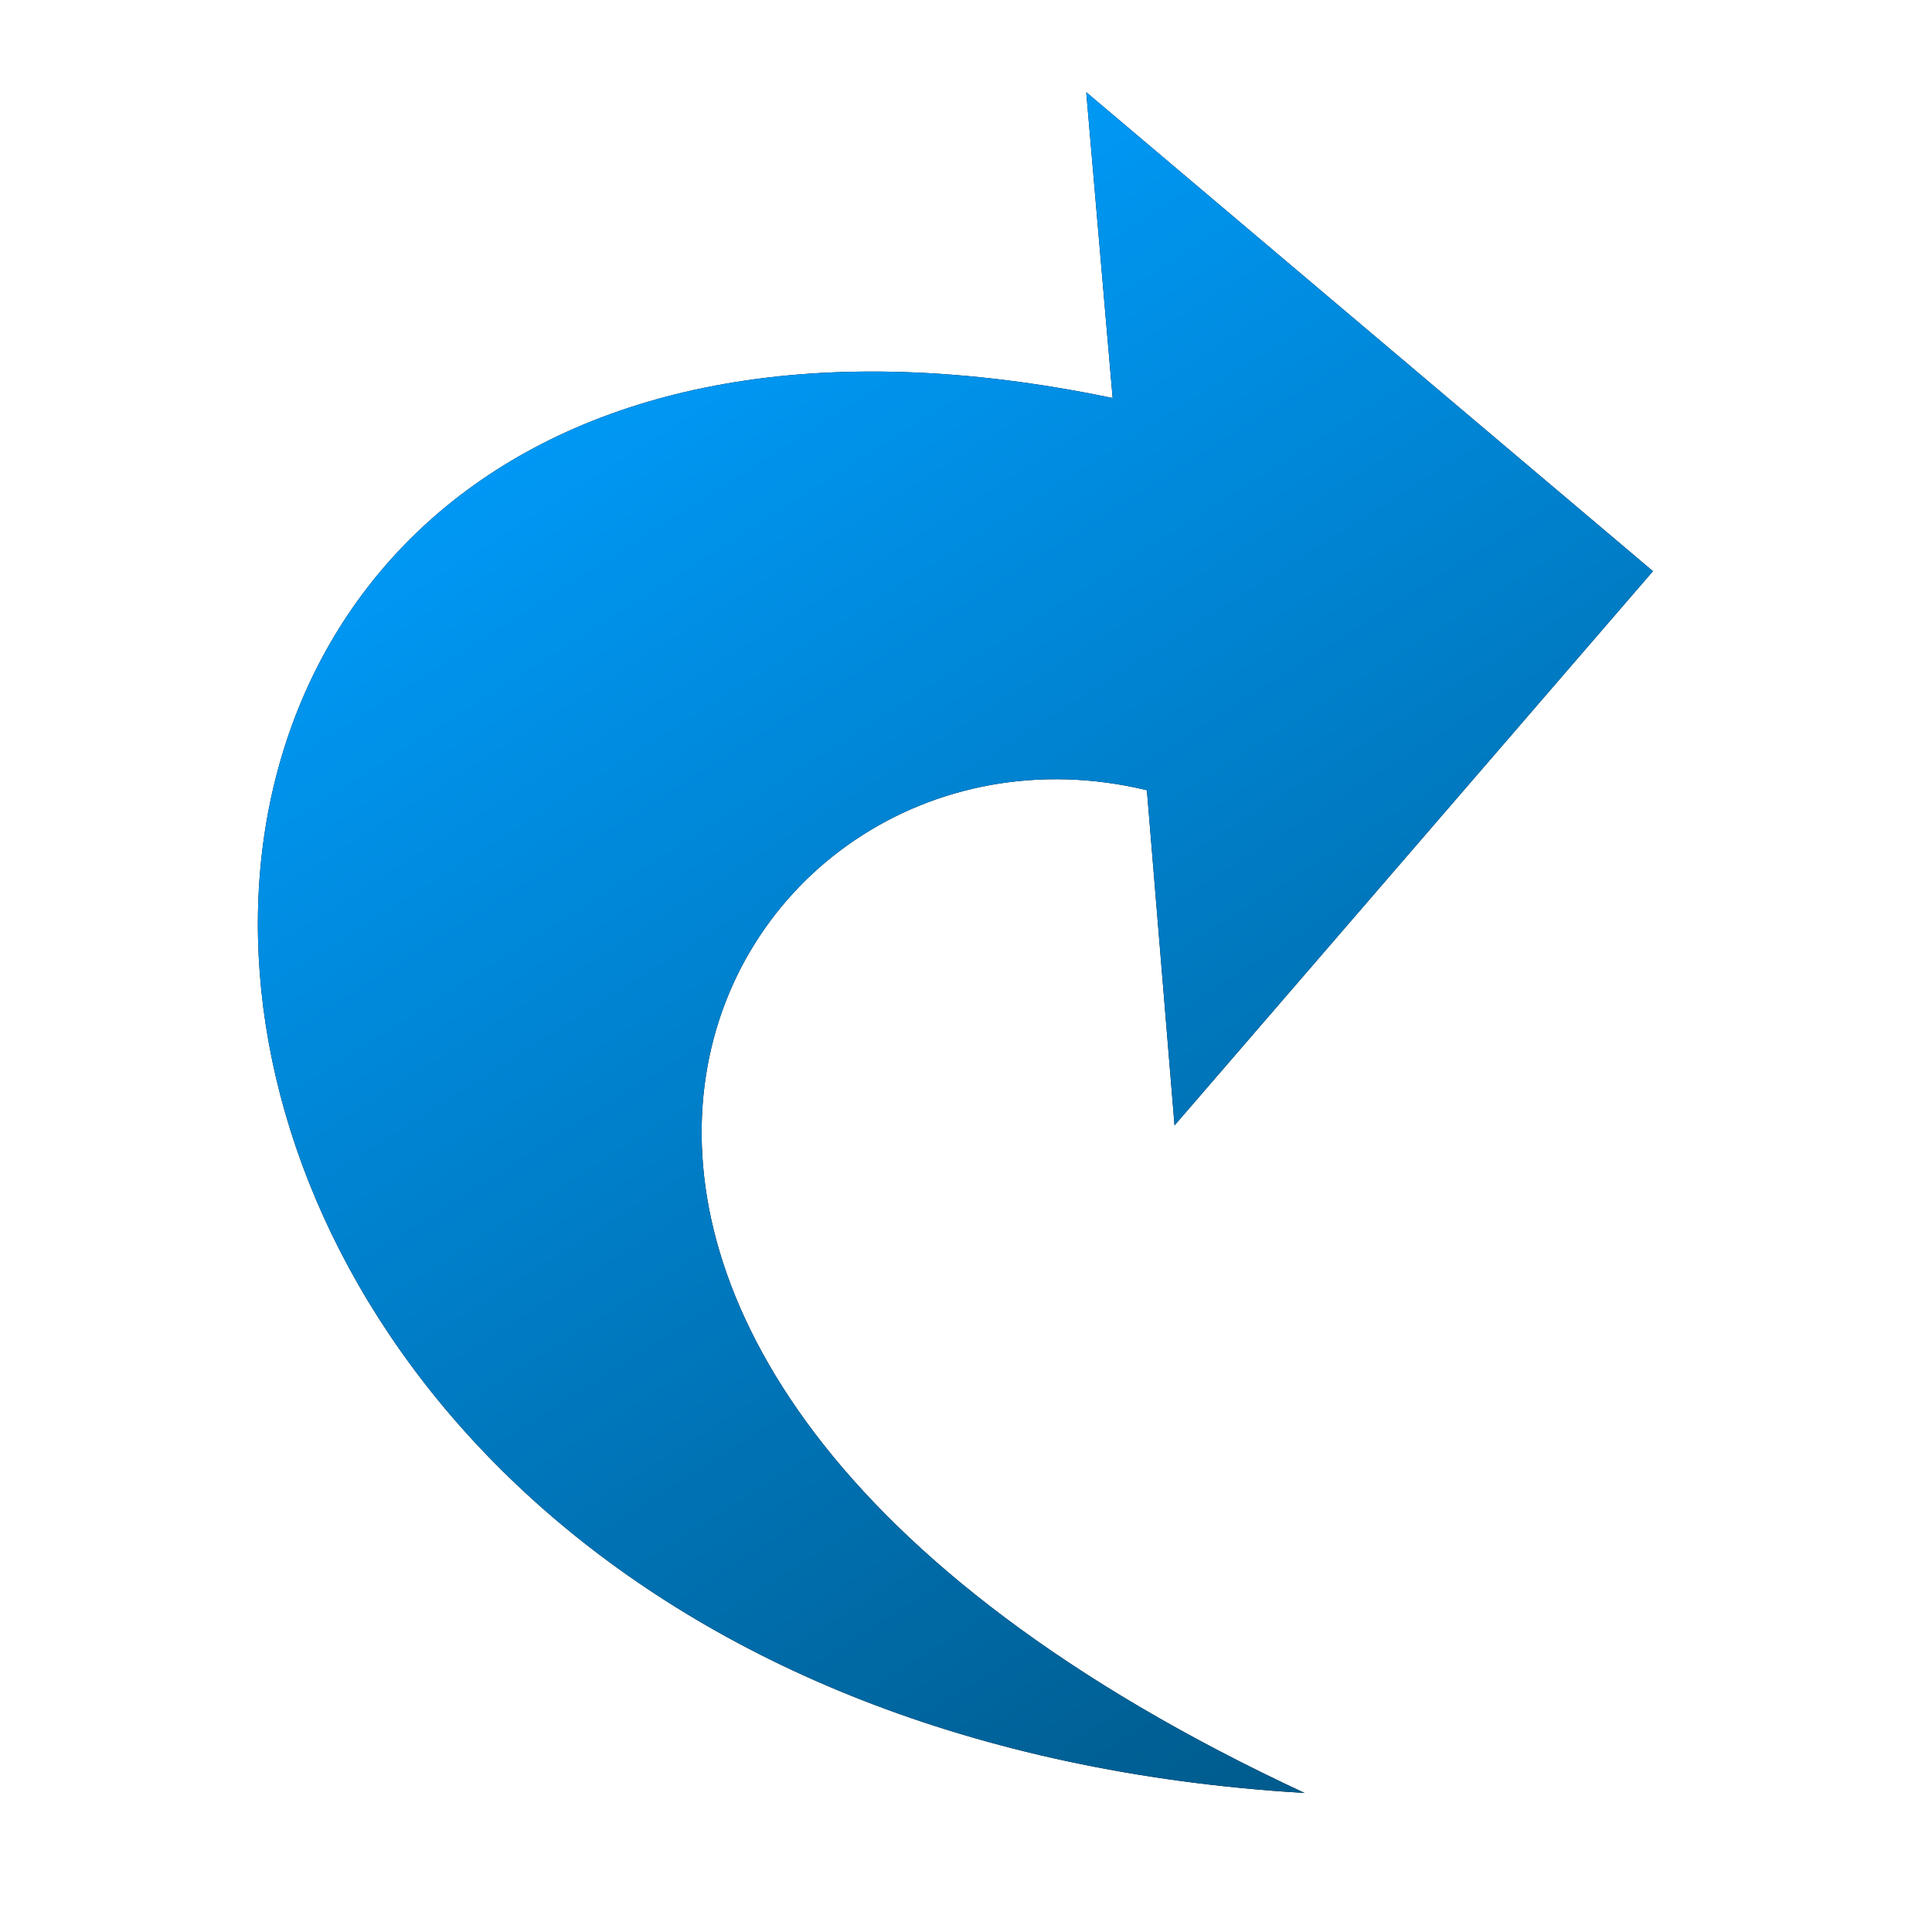 <?xml version="1.0" encoding="UTF-8" standalone="no"?>
<svg
   xmlns:dc="http://purl.org/dc/elements/1.1/"
   xmlns:cc="http://creativecommons.org/ns#"
   xmlns:rdf="http://www.w3.org/1999/02/22-rdf-syntax-ns#"
   xmlns:svg="http://www.w3.org/2000/svg"
   xmlns="http://www.w3.org/2000/svg"
   xmlns:xlink="http://www.w3.org/1999/xlink"
   height="100%"
   width="100%"
   version="1.1"
   id="svg2"
   viewBox="0,0,48,48">
  <defs
     id="defs4">
    <linearGradient
       id="linearGradient5086">
      <stop
         id="stop5088"
         offset="0"
         style="stop-color:#005684;stop-opacity:1" />
      <stop
         id="stop5090"
         offset="1"
         style="stop-color:#009eff;stop-opacity:1" />
    </linearGradient>
    <linearGradient
       gradientTransform="matrix(1.058,0.098,-0.098,1.058,96.119,-60.573)"
       gradientUnits="userSpaceOnUse"
       y2="1011.995"
       x2="14.355"
       y1="1045.882"
       x1="40.553"
       id="linearGradient5092"
       xlink:href="#linearGradient5086" />
    <filter
       height="1.109"
       y="-0.055"
       width="1.133"
       x="-0.067"
       id="filter4650"
       style="color-interpolation-filters:sRGB">
      <feGaussianBlur
         id="feGaussianBlur4652"
         stdDeviation="0.961" />
    </filter>
  </defs>
  <g
     transform="translate(0,-1004.362)"
     id="layer1">
    <path
       id="path5069-4"
       d="m 26.987,1006.651 0.656,7.6 c -29.437,-6.141 -28.66,32.664 4.769,34.657 -23.813,-11.079 -14.632,-27.508 -3.918,-24.913 l 0.687,8.327 11.886,-13.769 -14.081,-11.902 z"
       style="fill:#000000;fill-opacity:1;stroke:none;filter:url(#filter4650)" />
    <path
       id="path5069"
       d="m 26.987,1006.651 0.656,7.6 c -29.437,-6.141 -28.66,32.664 4.769,34.657 -23.813,-11.079 -14.632,-27.508 -3.918,-24.913 l 0.687,8.327 11.886,-13.769 -14.081,-11.902 z"
       style="fill:url(#linearGradient5092);fill-opacity:1;stroke:none" />
  </g>
</svg>
